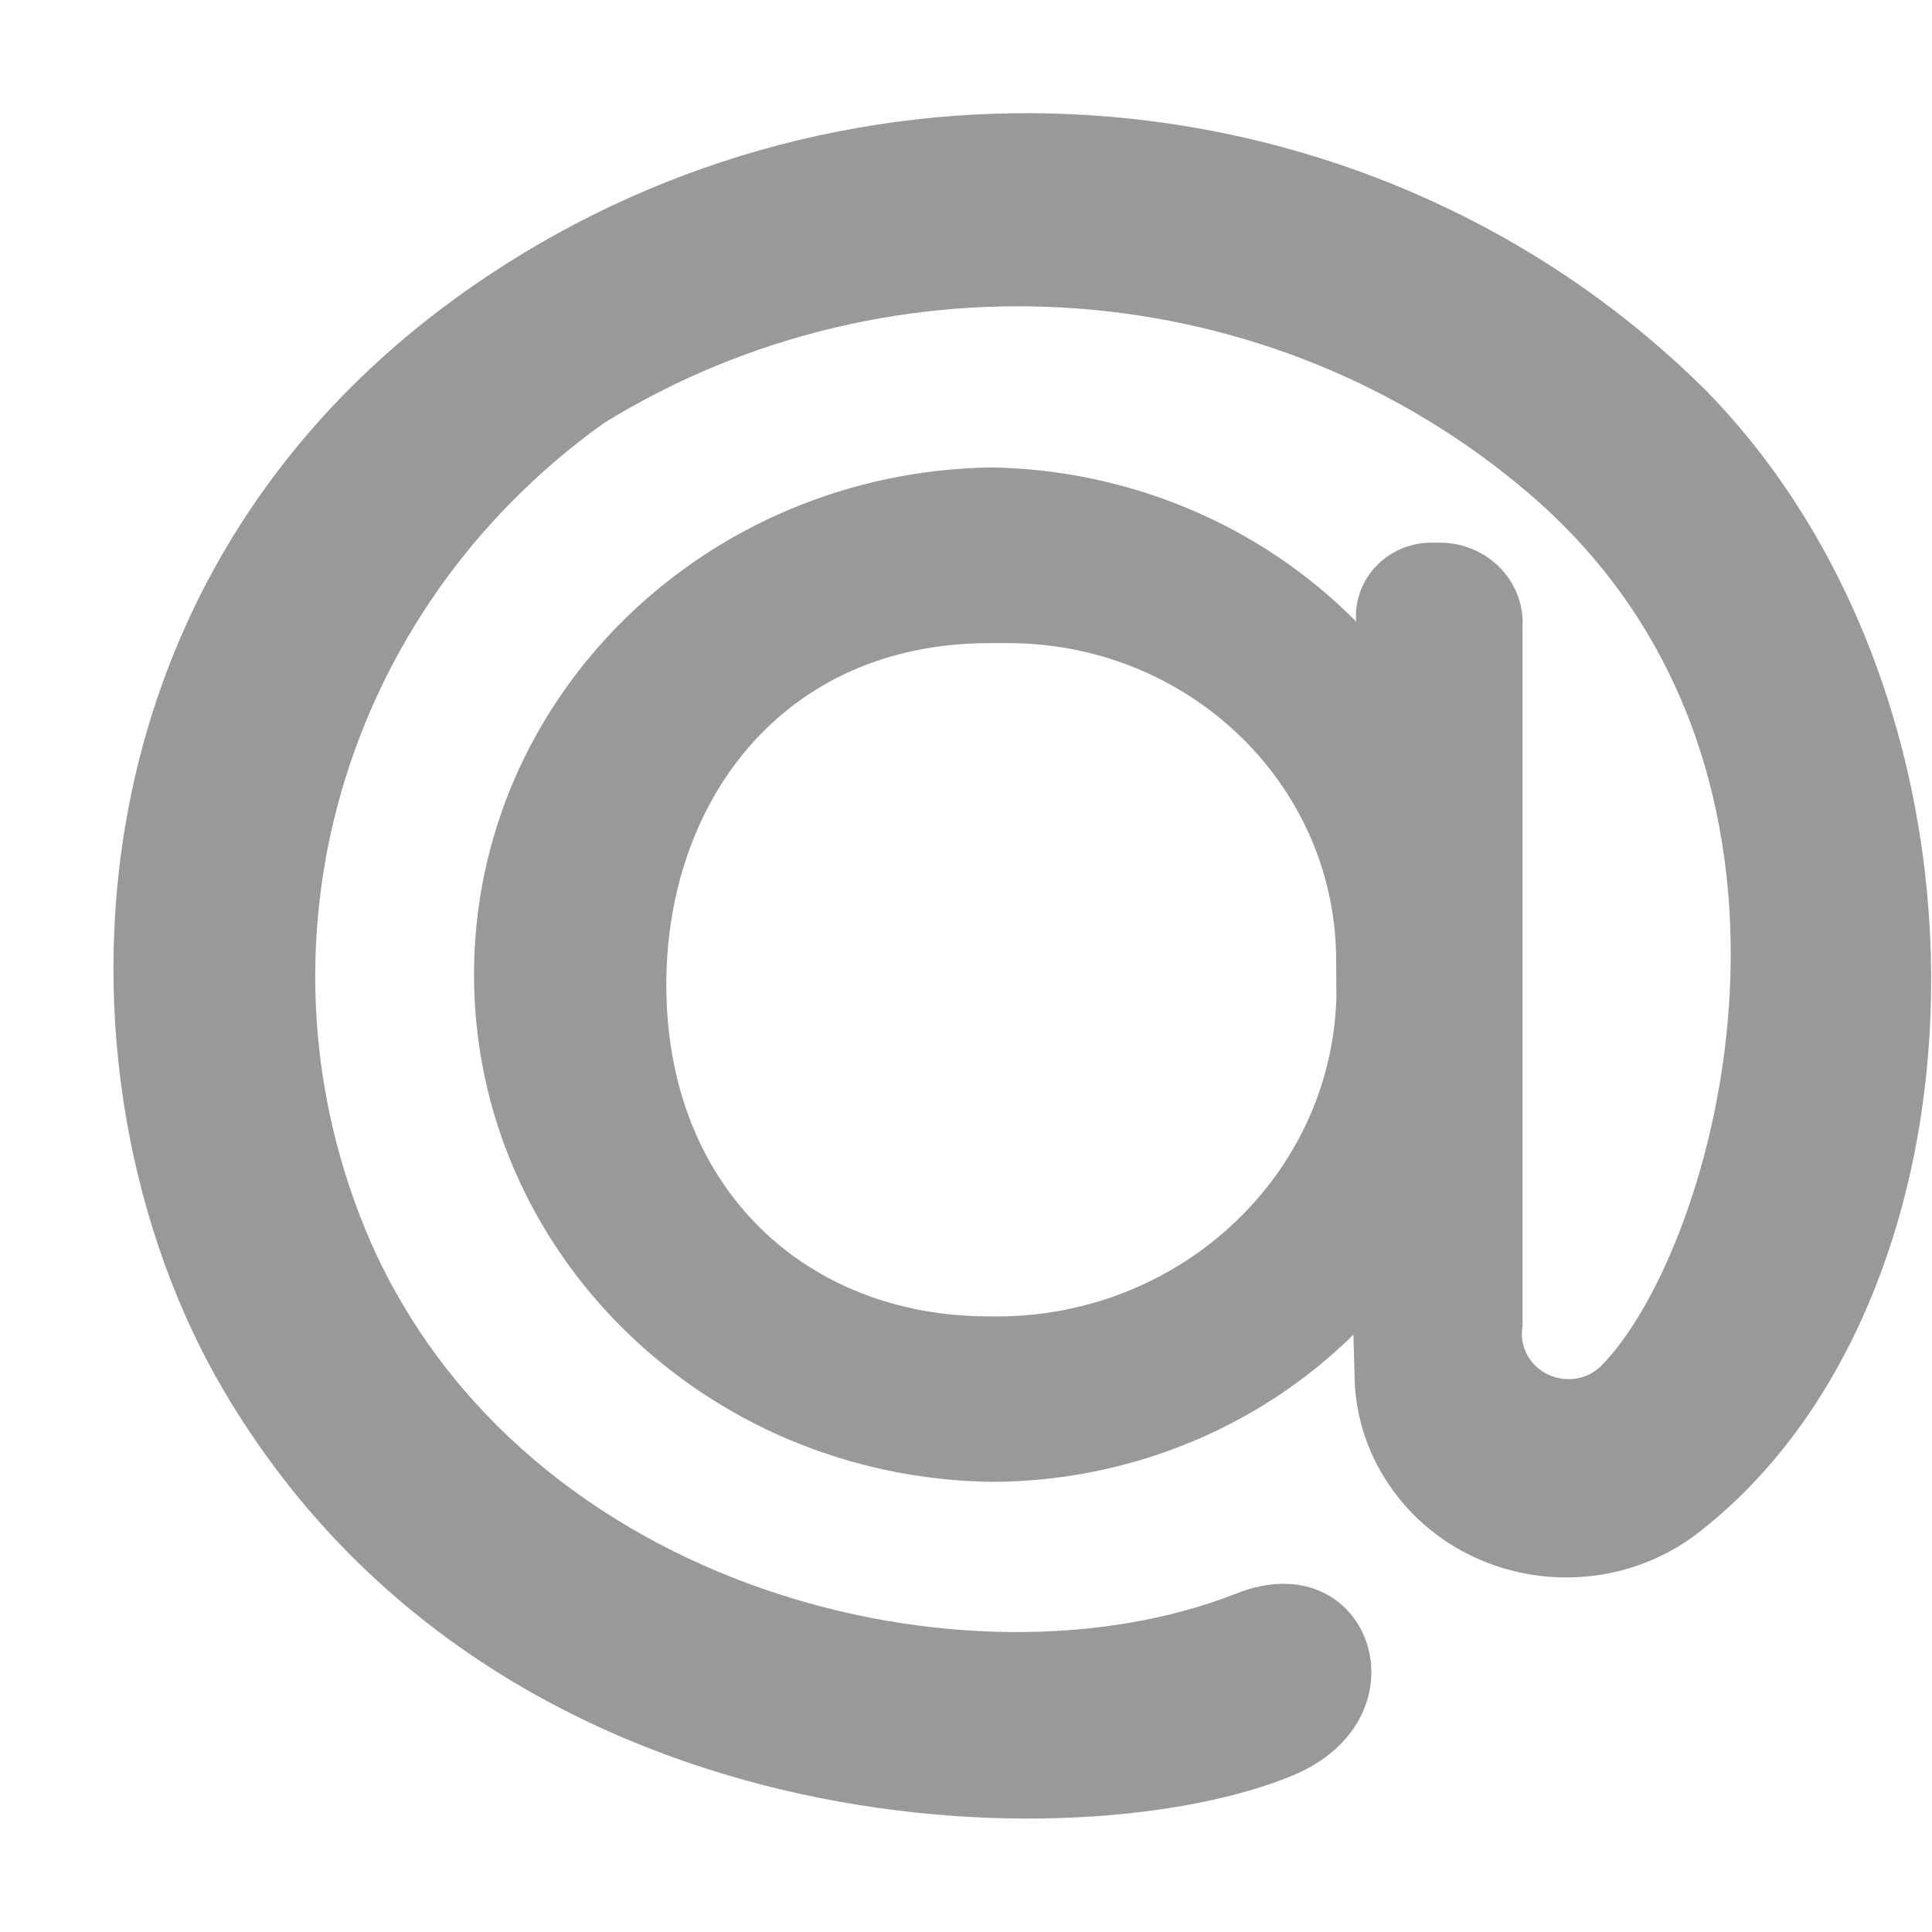 <svg width="17" height="17" viewBox="0 0 17 17" fill="none" xmlns="http://www.w3.org/2000/svg">
<path d="M14.916 13.508C14.1 14.113 12.93 13.965 12.303 13.175C12.076 12.89 11.943 12.544 11.921 12.184L11.909 11.744C11.069 12.572 9.92 13.038 8.721 13.039C6.197 13.001 4.171 11.013 4.171 8.576C4.171 6.138 6.196 4.153 8.719 4.113C9.934 4.132 11.092 4.619 11.933 5.469V5.471C11.905 5.114 12.181 4.803 12.549 4.776C12.562 4.776 12.574 4.775 12.586 4.775H12.683C13.087 4.783 13.407 5.106 13.398 5.497C13.397 5.497 13.397 5.497 13.397 5.498V11.671C13.359 11.885 13.508 12.092 13.731 12.129C13.86 12.152 13.991 12.112 14.084 12.024C15.098 11.008 16.312 6.788 13.454 4.343C11.19 2.404 7.87 2.15 5.318 3.72C2.994 5.378 2.144 8.357 3.262 10.93C4.629 14.019 8.547 14.939 10.875 14.023C12.054 13.554 12.598 15.114 11.374 15.623C9.525 16.392 4.376 16.315 1.972 12.241C0.347 9.49 0.433 4.65 4.744 2.146C8.061 0.221 12.311 0.754 15.009 3.434C17.748 6.232 17.588 11.472 14.916 13.508ZM11.757 8.429C11.744 6.886 10.441 5.646 8.845 5.659C8.819 5.659 8.793 5.659 8.767 5.659H8.708C6.877 5.659 5.863 7.066 5.863 8.664C5.863 10.453 7.092 11.583 8.701 11.583C10.345 11.619 11.712 10.367 11.759 8.779L11.757 8.429ZM8.721 4.113C8.72 4.113 8.719 4.113 8.719 4.113C8.718 4.113 8.717 4.113 8.716 4.113H8.721Z" fill="#999999"/>
</svg>
